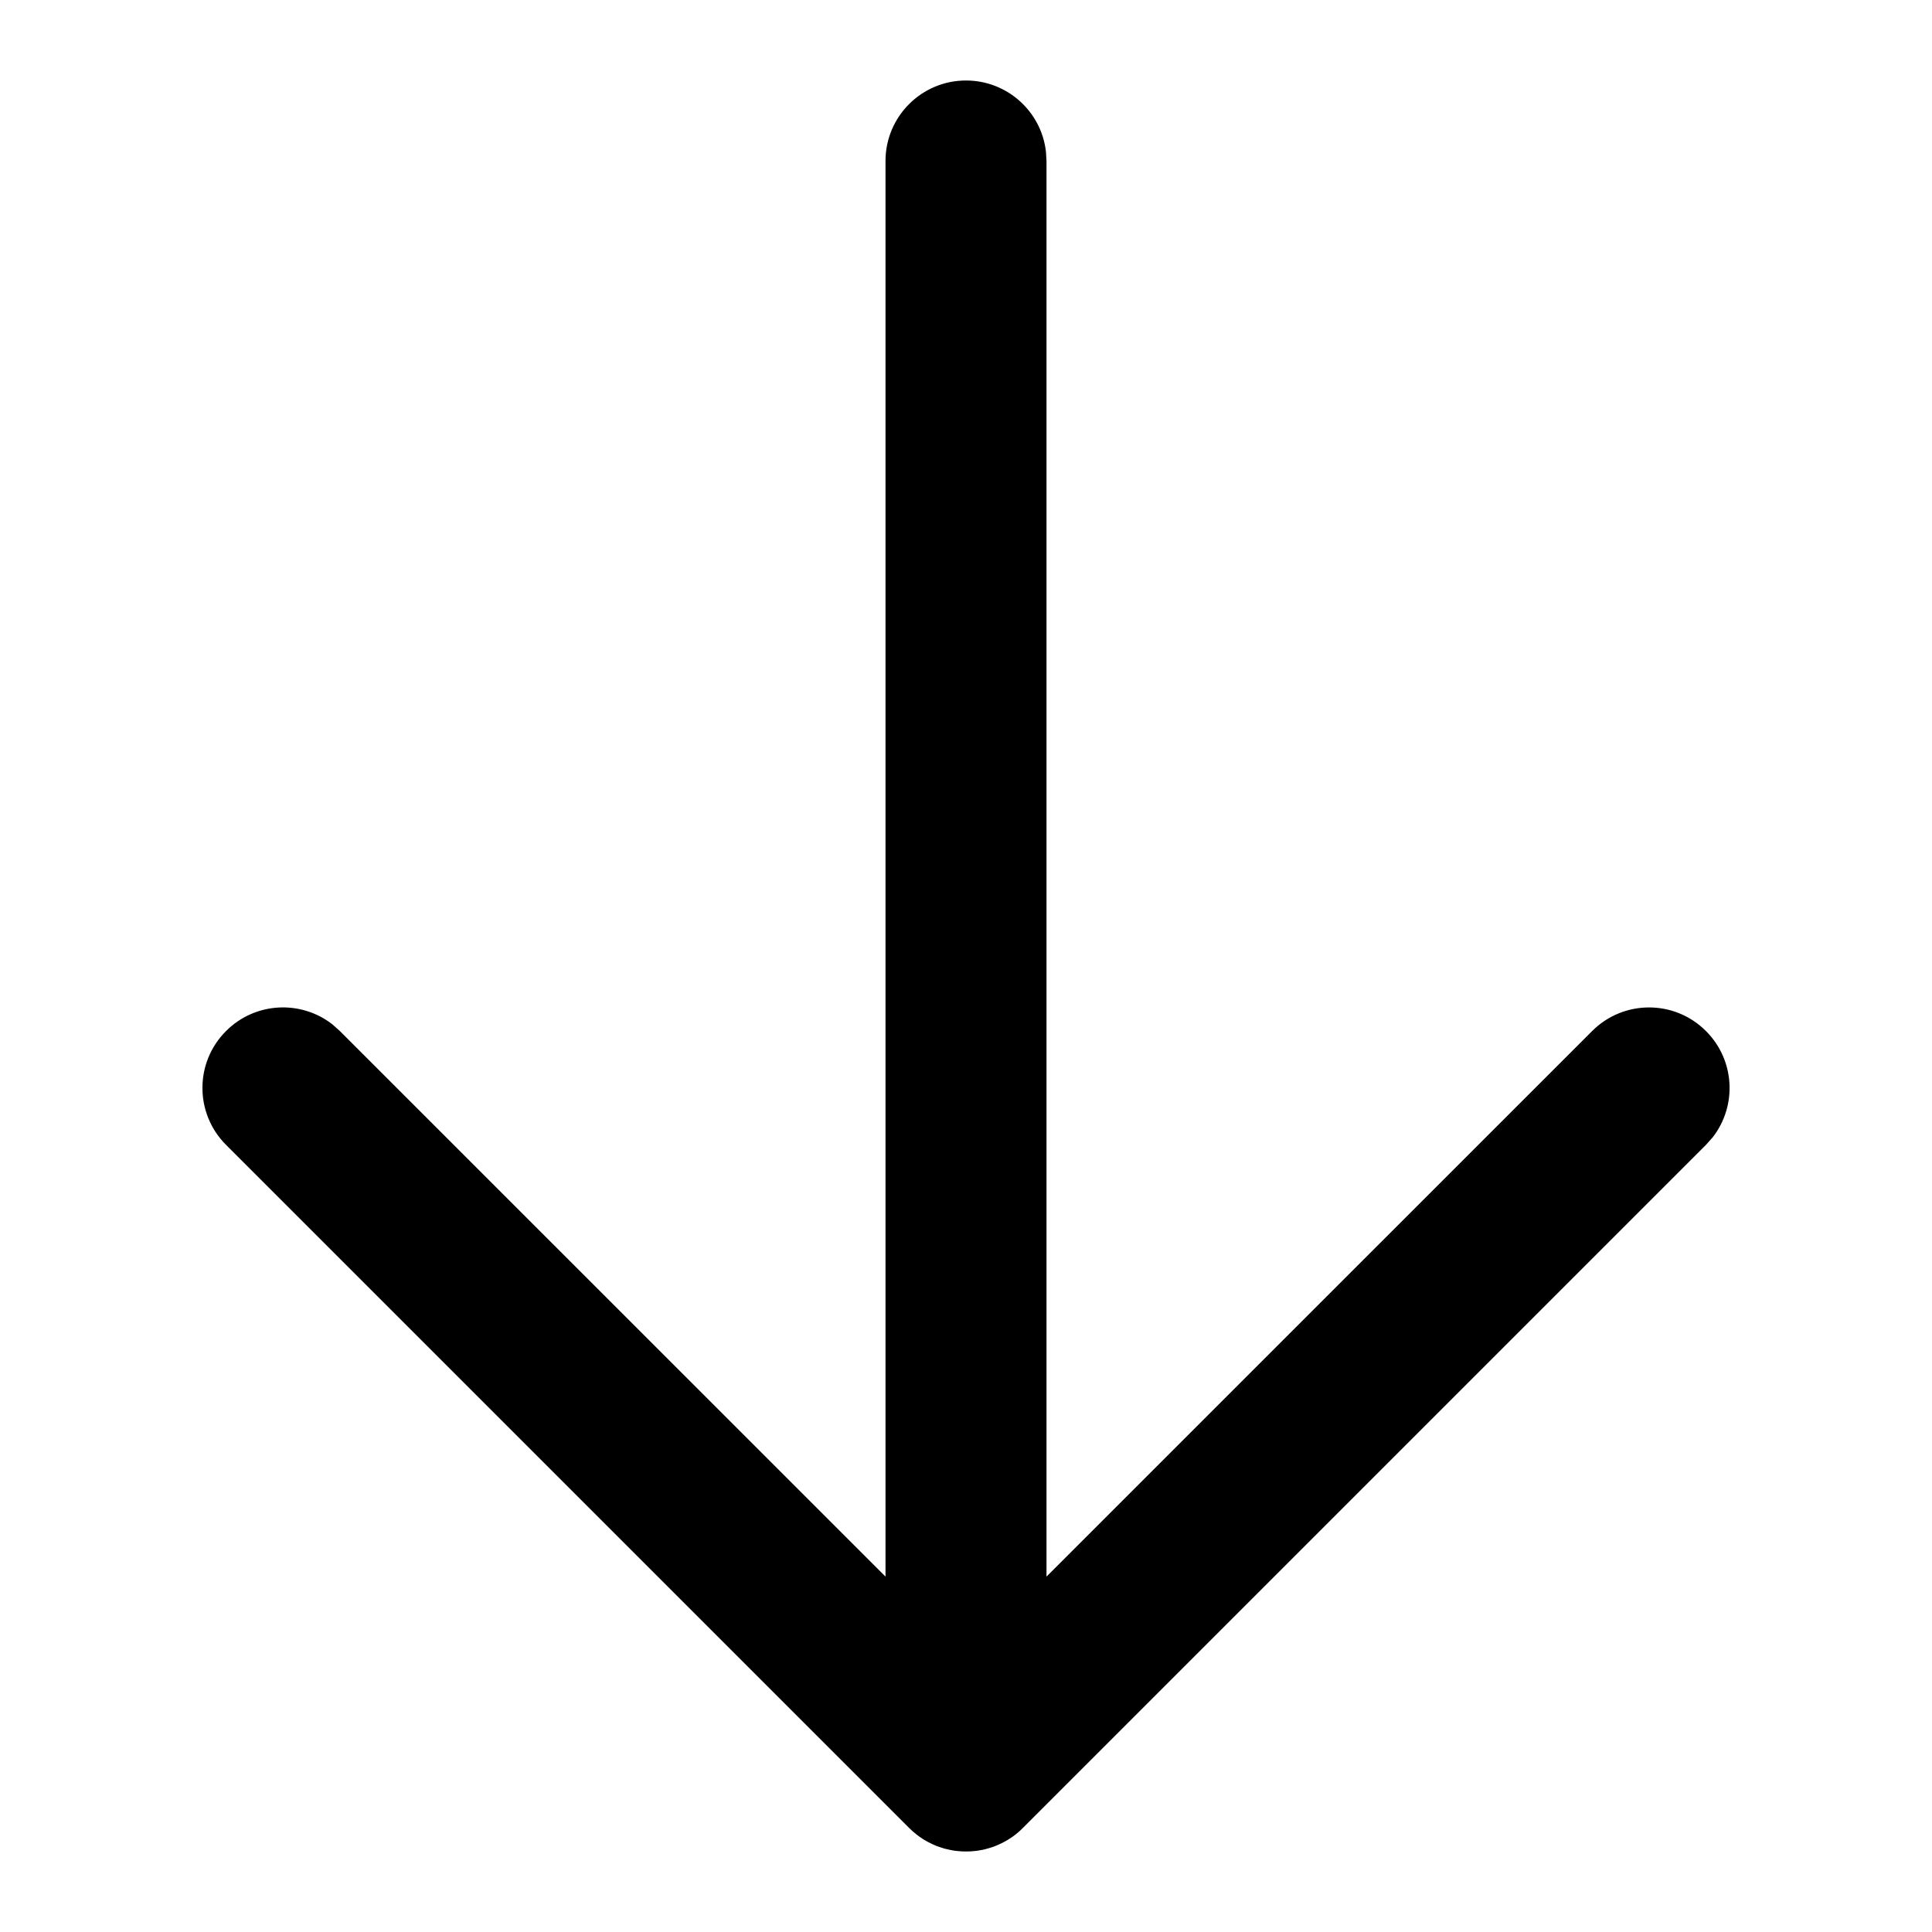 <svg xmlns="http://www.w3.org/2000/svg" width="24" height="24" viewBox="0 0 24 24">
  <path d="M12,1 C12.513,1 12.936,1.386 12.993,1.883 L13,2 L13,19.585 L19.778,12.808 C20.169,12.417 20.802,12.417 21.192,12.808 C21.553,13.168 21.581,13.735 21.276,14.128 L21.192,14.222 L12.707,22.707 C12.68,22.734 12.652,22.76 12.622,22.783 L12.707,22.707 C12.668,22.747 12.626,22.782 12.582,22.814 C12.567,22.824 12.552,22.834 12.536,22.844 L12.524,22.852 L12.524,22.852 L12.511,22.86 C12.504,22.864 12.496,22.869 12.488,22.873 C12.467,22.885 12.445,22.896 12.423,22.906 C12.405,22.915 12.386,22.923 12.366,22.931 C12.357,22.934 12.347,22.938 12.337,22.942 L12.319,22.948 C12.299,22.955 12.279,22.961 12.258,22.966 C12.249,22.969 12.239,22.971 12.229,22.974 L12.201,22.98 C12.182,22.984 12.163,22.987 12.143,22.99 C12.125,22.992 12.105,22.995 12.086,22.996 C12.068,22.998 12.05,22.999 12.033,22.999 C12.022,23 12.011,23 12,23 L11.967,22.999 C11.95,22.999 11.932,22.998 11.915,22.996 L11.883,22.993 L11.883,22.993 L11.856,22.99 C11.837,22.987 11.817,22.983 11.797,22.979 C11.777,22.975 11.756,22.97 11.736,22.965 C11.719,22.96 11.702,22.955 11.685,22.949 C11.667,22.943 11.65,22.937 11.633,22.931 C11.614,22.923 11.595,22.915 11.576,22.906 C11.557,22.897 11.539,22.888 11.521,22.878 C11.506,22.87 11.491,22.861 11.476,22.852 C11.472,22.849 11.468,22.847 11.464,22.844 L11.426,22.819 C11.413,22.81 11.4,22.8 11.387,22.79 C11.35,22.761 11.321,22.735 11.293,22.707 L2.808,14.222 C2.417,13.831 2.417,13.198 2.808,12.808 C3.168,12.447 3.735,12.419 4.128,12.724 L4.222,12.808 L11,19.585 L11,2 C11,1.448 11.448,1 12,1 Z"/>
</svg>
